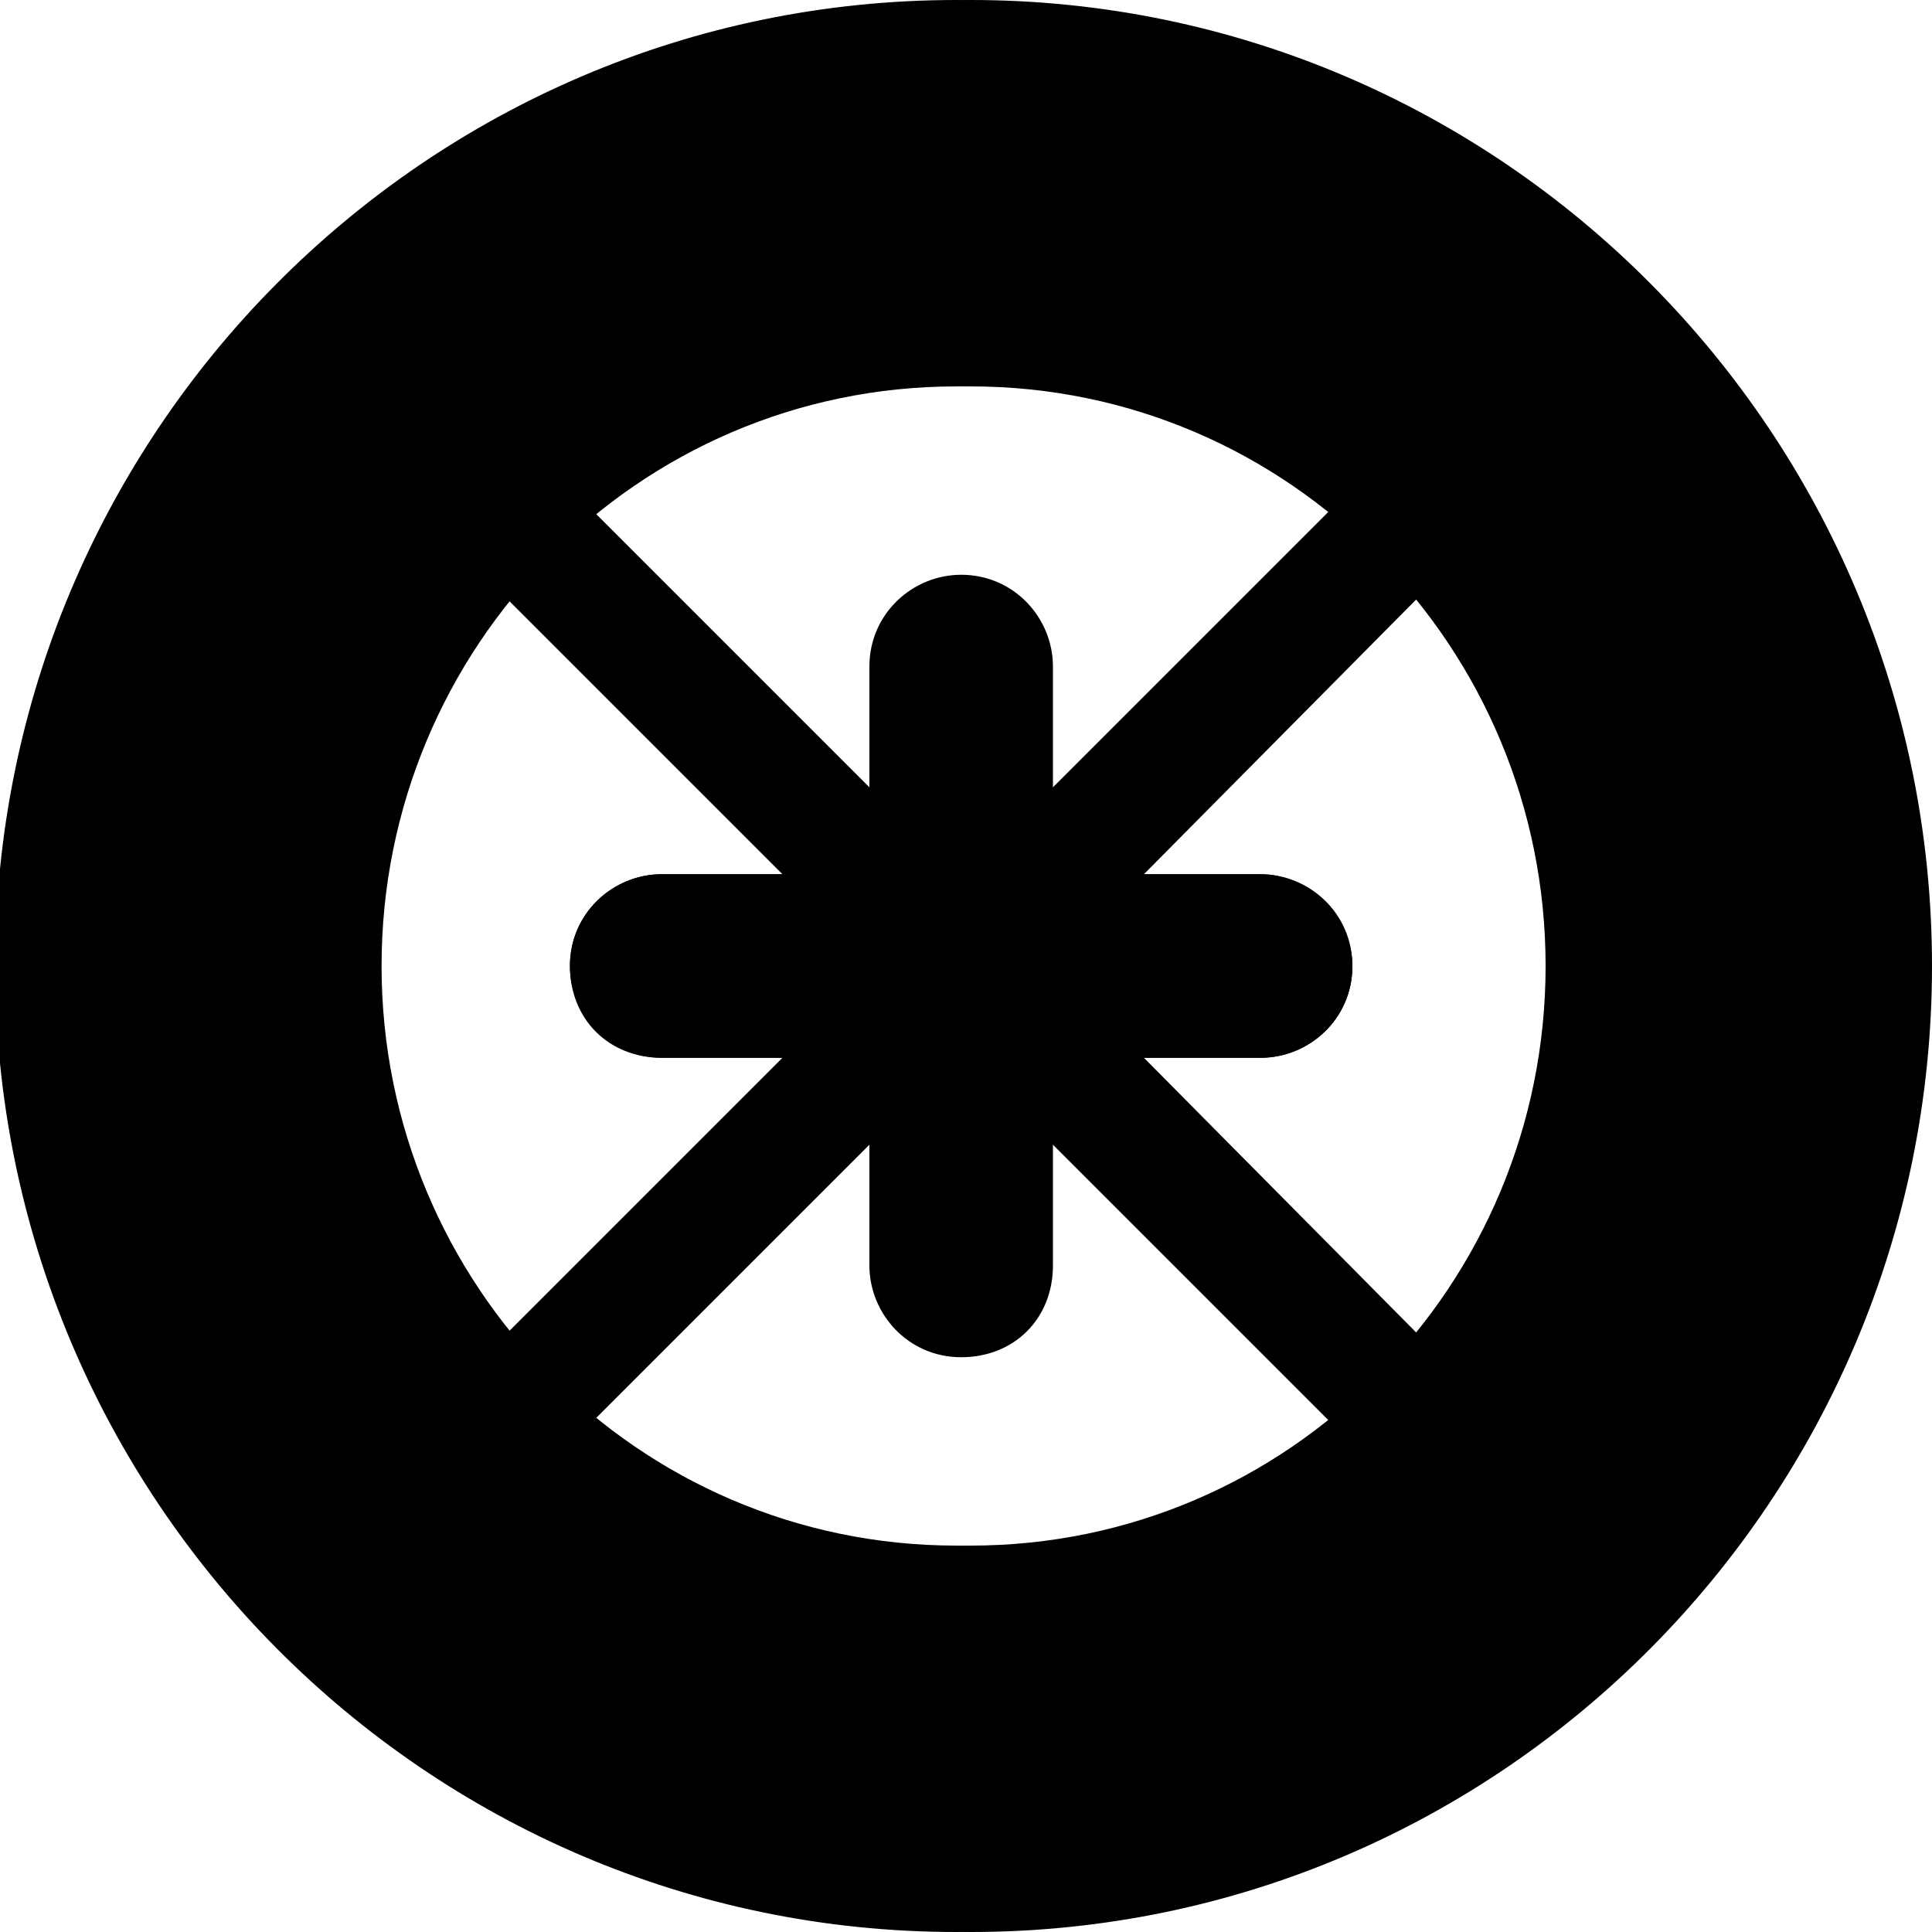 <?xml version="1.0" encoding="utf-8"?>
<!-- Generator: Adobe Illustrator 19.1.0, SVG Export Plug-In . SVG Version: 6.00 Build 0)  -->
<!DOCTYPE svg PUBLIC "-//W3C//DTD SVG 1.1//EN" "http://www.w3.org/Graphics/SVG/1.1/DTD/svg11.dtd">
<svg version="1.1" id="Layer_1" xmlns="http://www.w3.org/2000/svg" xmlns:xlink="http://www.w3.org/1999/xlink" x="0px" y="0px"
	 viewBox="0 0 40 40" enable-background="new 0 0 40 40" xml:space="preserve">
<g id="delete-node">
	<polygon points="31.2,6.9 19.9,18.2 8.6,6.9 6.8,8.7 18.1,20 6.8,31.3 8.6,33.1 19.9,21.8 31.2,33.1 33,31.3 
		21.8,20 33,8.7 	"/>
</g>
<g id="delete-input">
	<path d="M26.1,18.1H13.7c-1,0-1.9,0.8-1.9,1.9c0,1,0.8,1.9,1.9,1.9h12.4c1,0,1.9-0.8,1.9-1.9
		C28,19,27.1,18.1,26.1,18.1z"/>
</g>
<g id="add-input">
	<path  d="M26.1,18.1h-4.3v-4.3c0-1-0.8-1.9-1.9-1.9c-1,0-1.9,0.8-1.9,1.9v4.3h-4.3c-1,0-1.9,0.8-1.9,1.9
		s0.8,1.9,1.9,1.9H18v4.3c0,1,0.8,1.9,1.9,1.9s1.9-0.8,1.9-1.9v-4.3h4.3c1,0,1.9-0.8,1.9-1.9S27.1,18.1,26.1,18.1z"/>
</g>
<g id="connector-border-right">
	<path  d="M19.8,40c-11,0-19.9-9-19.9-20S8.8,0,19.8,0c2.2,0,4,1.8,4,4s-1.8,4-4,4C13.2,8,7.9,13.4,7.9,20
		s5.3,12,11.9,12c2.2,0,4,1.8,4,4S22,40,19.8,40z"/>
</g>
<g id="connector-border-left">
	<path  d="M20.1,0C31.1,0,40,9,40,20s-8.9,20-19.9,20c-2.2,0-4-1.8-4-4s1.8-4,4-4C26.7,32,32,26.6,32,20
		S26.7,8,20.1,8c-2.2,0-4-1.8-4-4S17.8,0,20.1,0z"/>
</g>
</svg>
